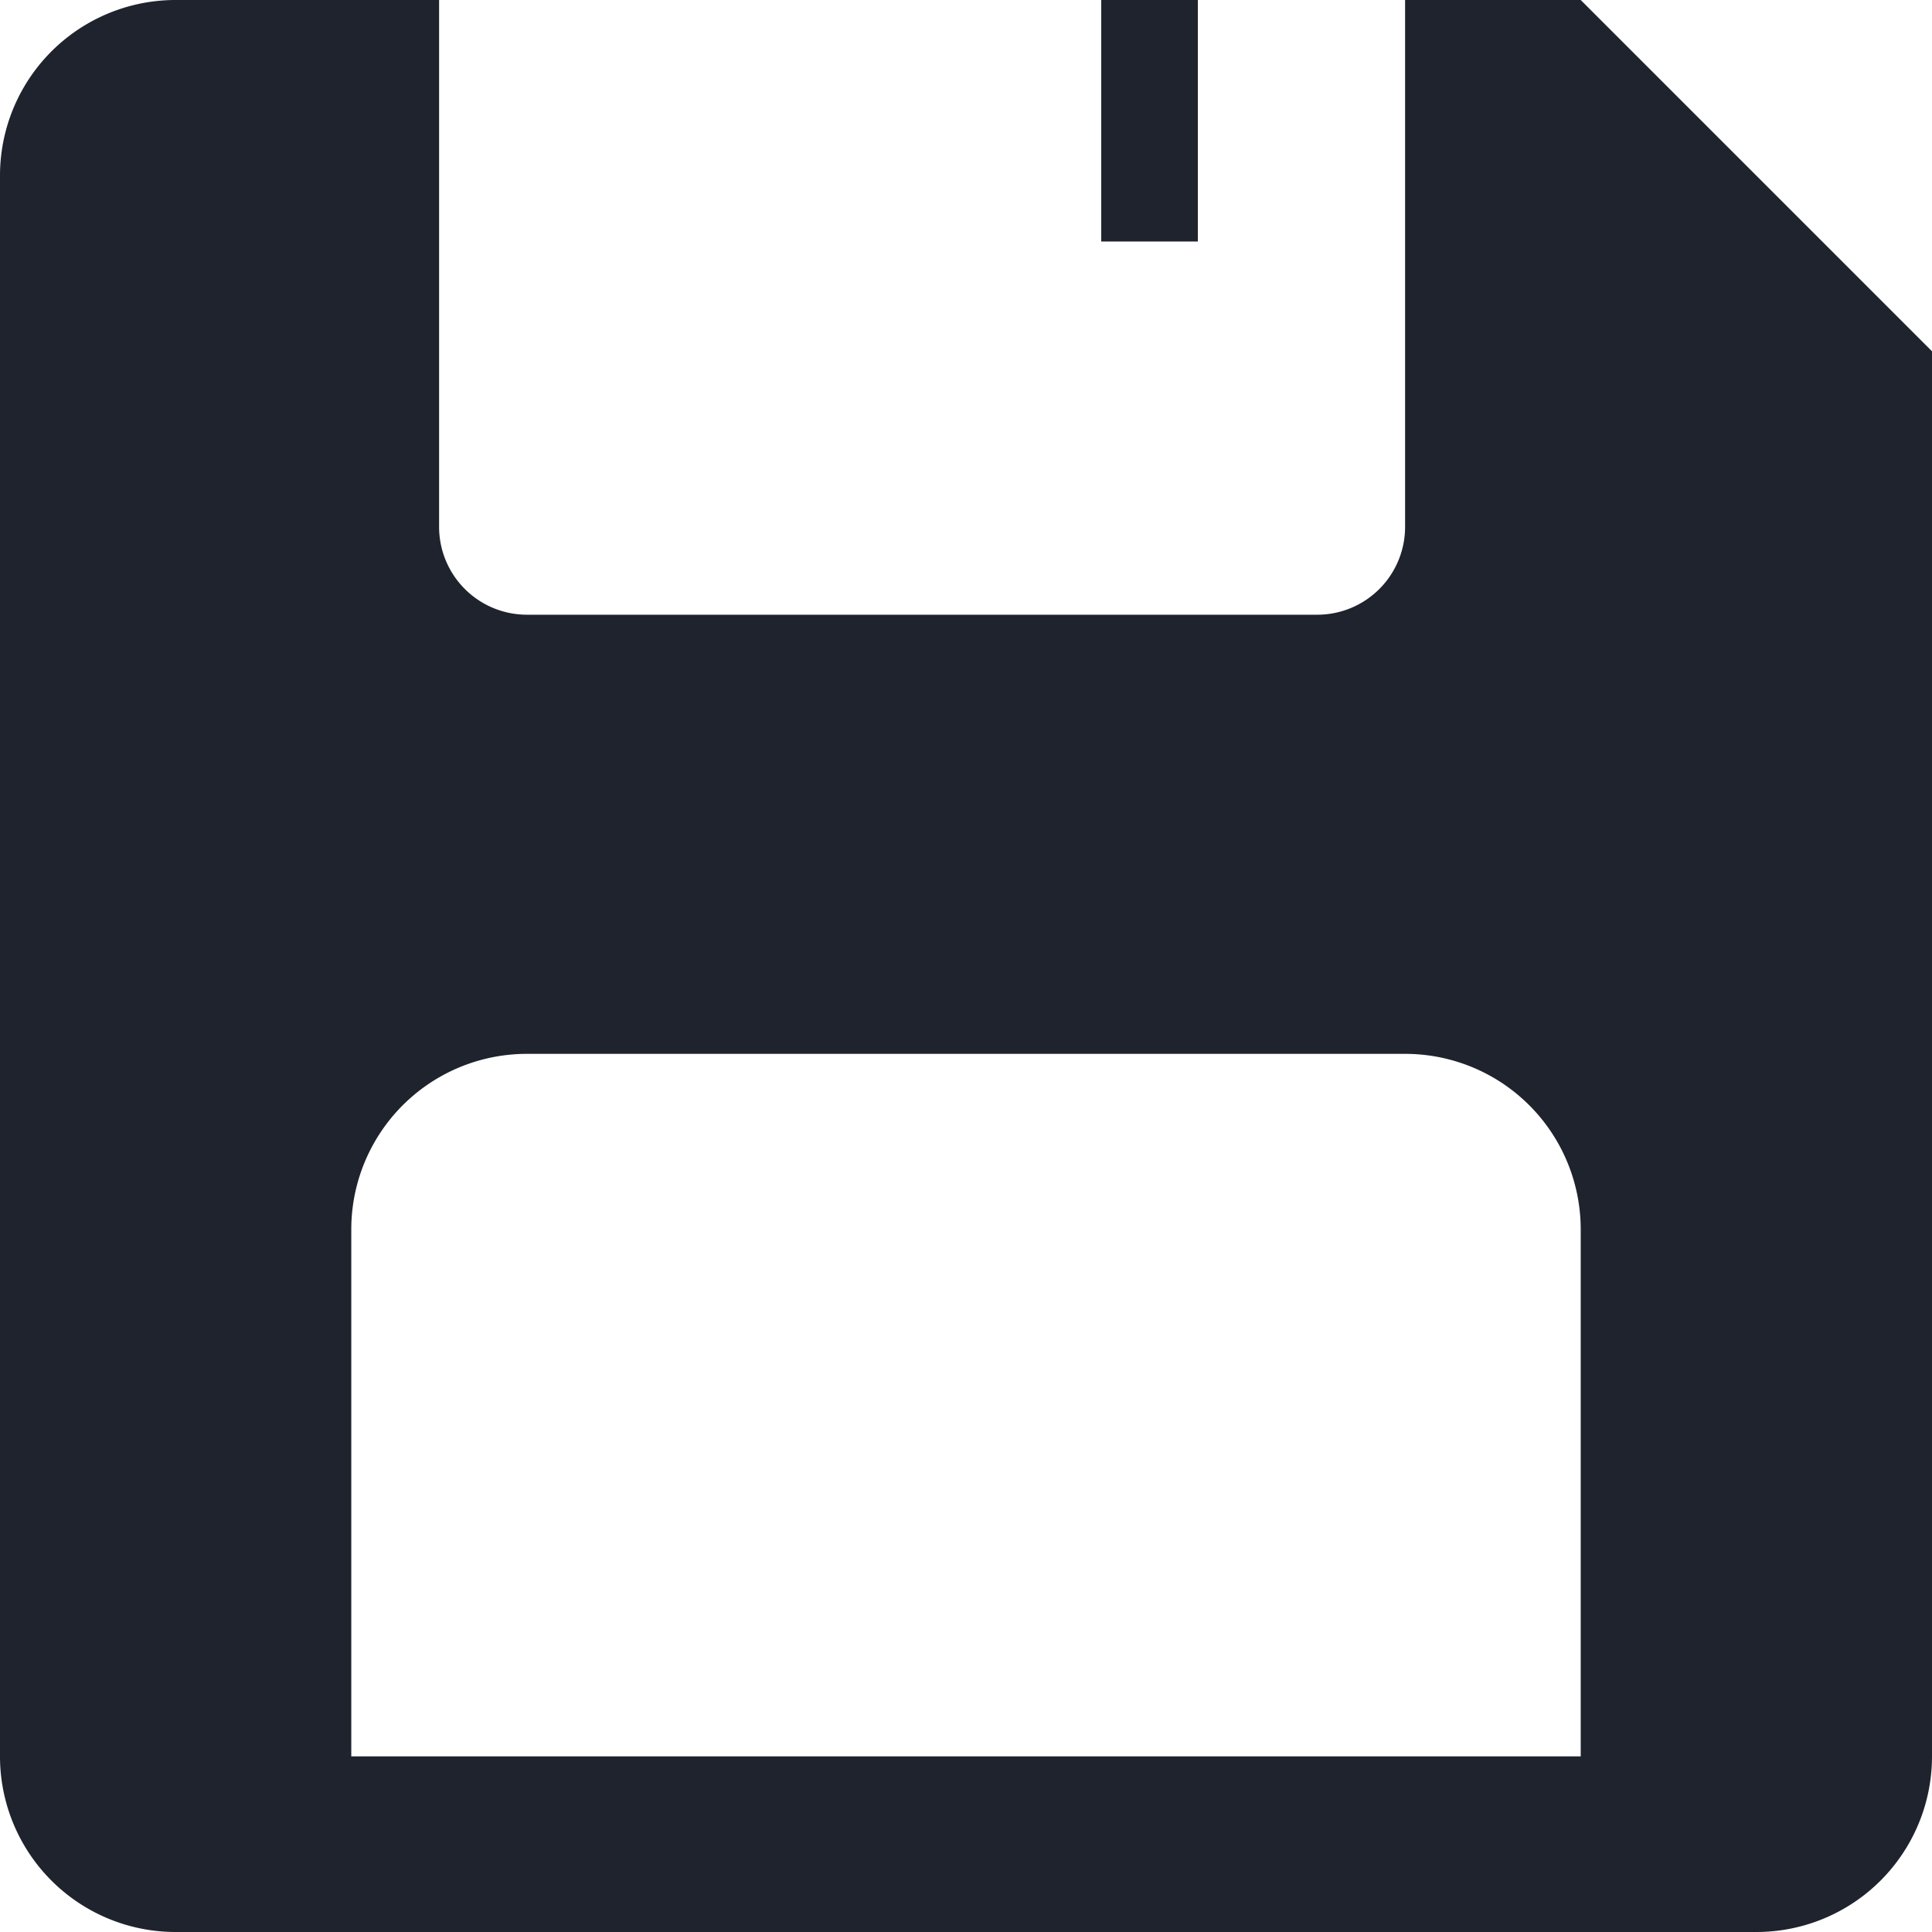 <svg xmlns="http://www.w3.org/2000/svg" xmlns:xlink="http://www.w3.org/1999/xlink" width="40" height="40" viewBox="0 0 40 40">
  <defs>
    <clipPath id="clip-save">
      <rect width="40" height="40"/>
    </clipPath>
  </defs>
  <g id="save" clip-path="url(#clip-save)">
    <g id="_2639912_save_icon" data-name="2639912_save_icon" transform="translate(-4 -4)">
      <path id="Tracé_5" data-name="Tracé 5" d="M36.727,4H33.091V14.909a1.819,1.819,0,0,1-1.818,1.818H14.909a1.819,1.819,0,0,1-1.818-1.818V4H7.636A3.635,3.635,0,0,0,4,7.636V40.364A3.635,3.635,0,0,0,7.636,44H40.364A3.635,3.635,0,0,0,44,40.364V11.273Zm0,36.364H11.273V29.455a3.635,3.635,0,0,1,3.636-3.636H33.091a3.635,3.635,0,0,1,3.636,3.636Z" fill="#1e232d"/>
      <rect id="Rectangle_7" data-name="Rectangle 7" width="2" height="5" transform="translate(26.8 4)" fill="#1e232d"/>
    </g>
  </g>
</svg>
